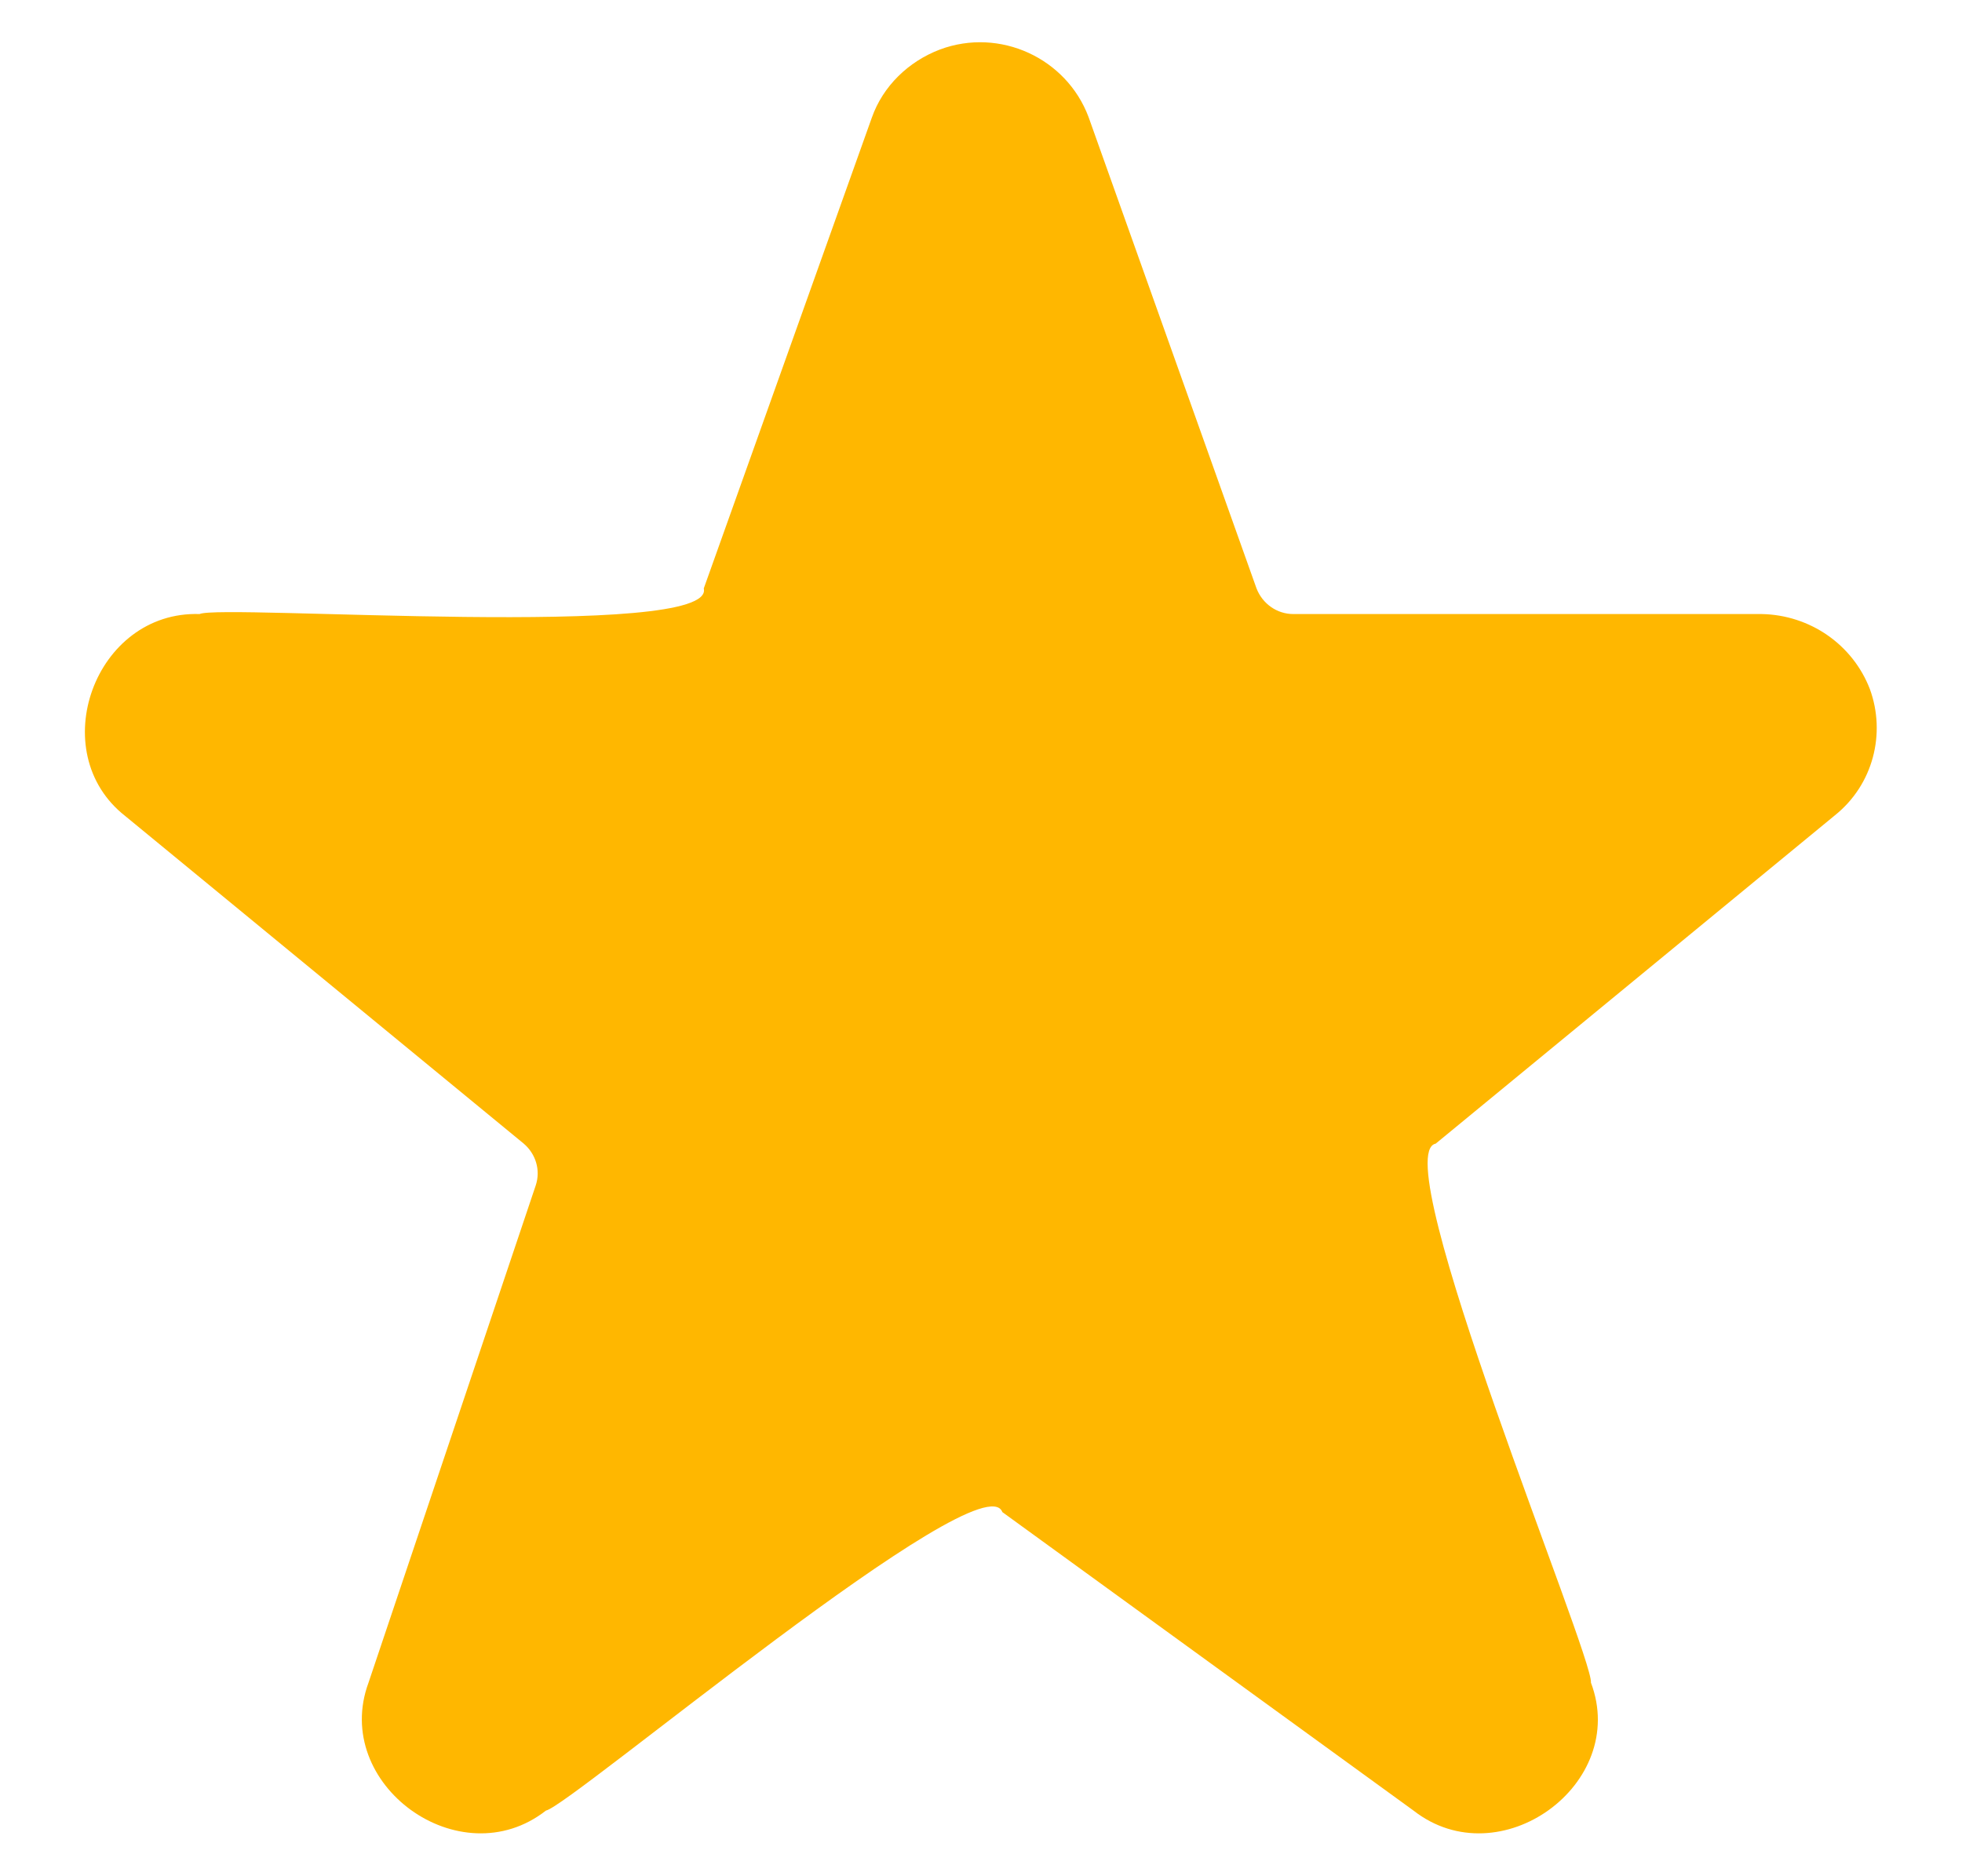 <?xml version="1.0" encoding="utf-8"?>
<!-- Generator: Adobe Illustrator 25.4.1, SVG Export Plug-In . SVG Version: 6.00 Build 0)  -->
<svg version="1.1" id="Layer_1" xmlns="http://www.w3.org/2000/svg" xmlns:xlink="http://www.w3.org/1999/xlink" x="0px" y="0px"
	 viewBox="0 0 230 220" style="enable-background:new 0 0 230 220;" xml:space="preserve">
<style type="text/css">
	.st0{fill:#FFB700;}
</style>
<path class="st0" d="M219.2,80.8c-2-5.2-7-8.7-12.7-8.8c0,0-54.9,0-54.9,0c-1.9,0-3.6-1.2-4.3-3l-19.7-55.3
	c-2.6-6.9-10.4-10.5-17.4-7.9c-3.7,1.4-6.7,4.3-8,8c0,0-19.7,55.2-19.7,55.2c1.5,6.1-56.7,1.8-59.1,3c-12.3-0.4-18.3,16.2-8.7,23.7
	c0,0,46.7,38.4,46.7,38.4c1.4,1.2,2,3.1,1.4,4.9c0,0-19.6,58.3-19.6,58.3c-4.4,11.9,10.7,22.9,20.8,15c2.8-0.5,51.2-41.3,53.5-35
	c0,0,48.2,35,48.2,35c10.1,7.9,25.3-3.1,20.8-15c0.3-3.1-24.2-62-18.2-63.2c0,0,46.8-38.5,46.8-38.5C219.6,92,221.1,86,219.2,80.8"
	/>
</svg>
